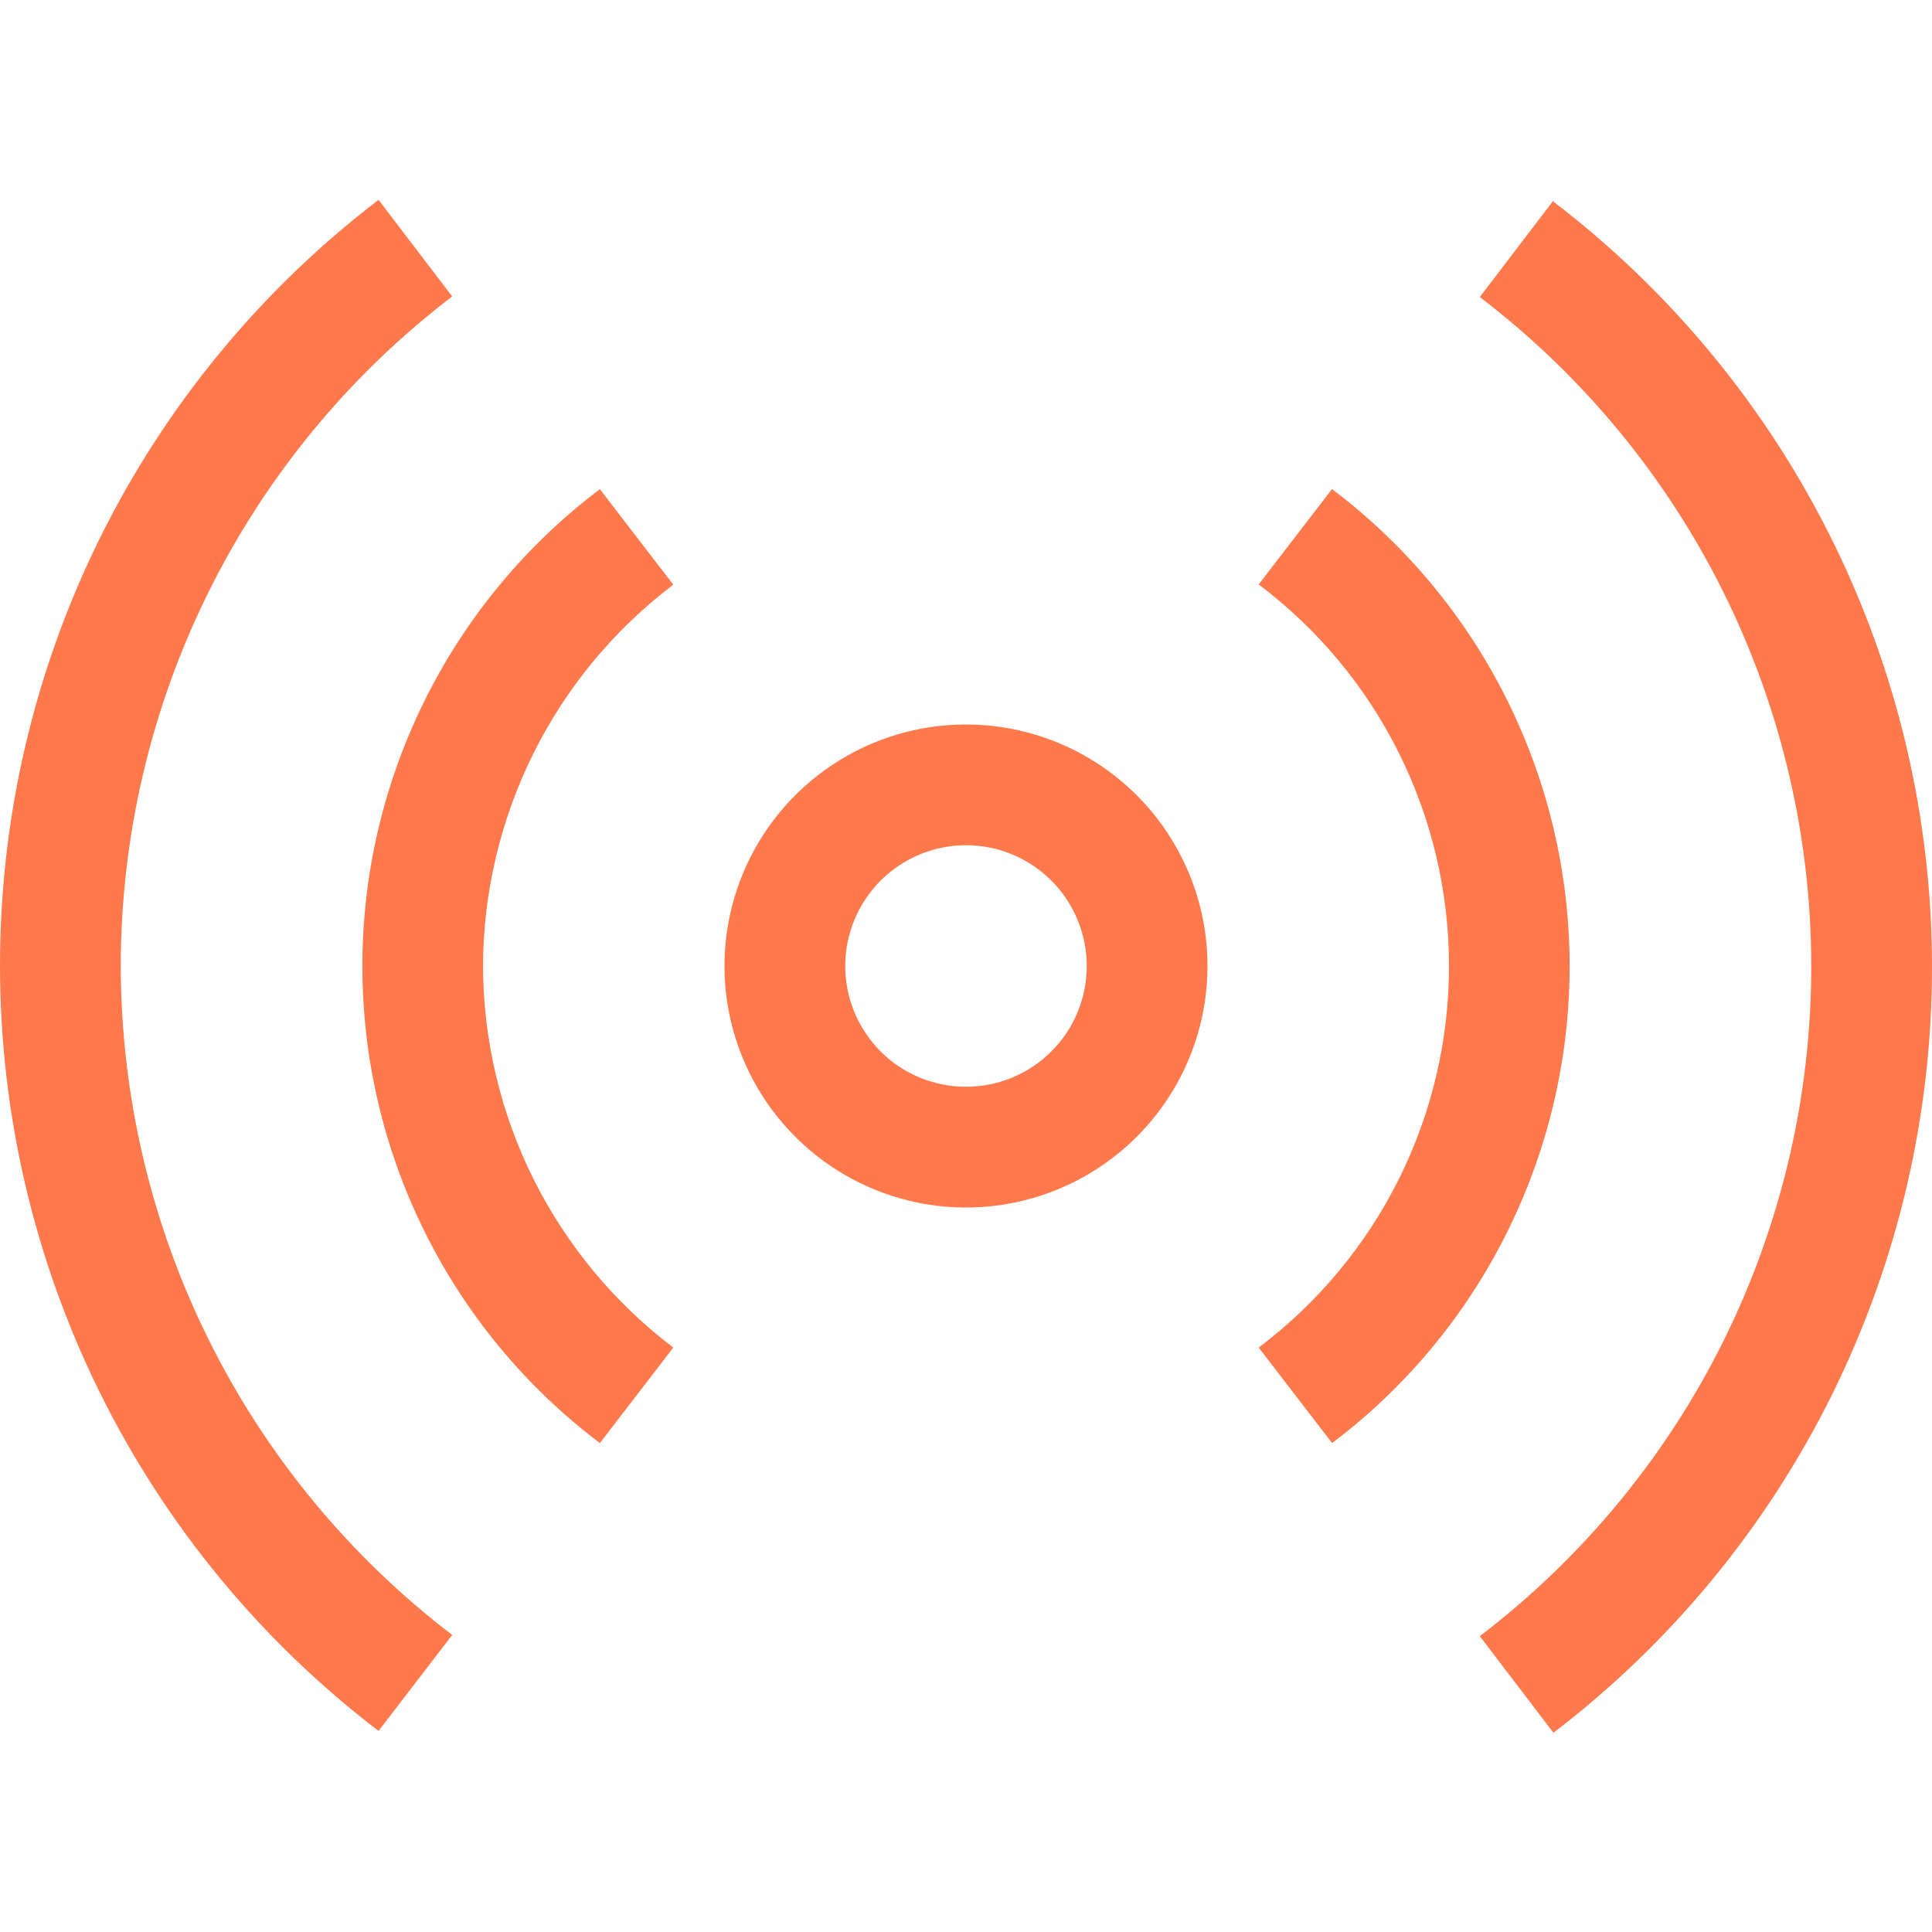 <svg width="16" height="16" viewBox="0 0 16 16" fill="none" xmlns="http://www.w3.org/2000/svg">
<path d="M4 8C4.002 8.612 4.145 9.216 4.418 9.764C4.692 10.312 5.088 10.79 5.576 11.16L4.968 11.951C4.357 11.49 3.861 10.893 3.52 10.207C3.179 9.522 3.001 8.767 3.001 8.001C3.001 7.235 3.179 6.48 3.52 5.795C3.861 5.109 4.357 4.512 4.968 4.051L5.576 4.842C5.088 5.212 4.692 5.689 4.419 6.237C4.146 6.785 4.002 7.388 4 8ZM1 8C1.001 6.927 1.249 5.869 1.725 4.907C2.201 3.945 2.892 3.106 3.745 2.455L3.135 1.655C2.16 2.4 1.37 3.359 0.826 4.459C0.283 5.558 -0 6.768 -0 7.995C-0 9.222 0.283 10.432 0.826 11.531C1.37 12.631 2.16 13.59 3.135 14.335L3.745 13.54C2.893 12.889 2.202 12.051 1.726 11.09C1.25 10.13 1.002 9.072 1 8ZM11.032 4.049L10.424 4.84C10.913 5.209 11.311 5.686 11.584 6.234C11.858 6.783 12 7.387 12 8C12 8.613 11.858 9.217 11.584 9.766C11.311 10.314 10.913 10.791 10.424 11.16L11.032 11.951C11.643 11.49 12.139 10.893 12.48 10.207C12.821 9.522 12.999 8.767 12.999 8.001C12.999 7.235 12.821 6.48 12.48 5.795C12.139 5.109 11.643 4.512 11.032 4.051V4.049ZM10 8C10 8.396 9.883 8.782 9.663 9.111C9.443 9.44 9.131 9.696 8.765 9.848C8.4 9.999 7.998 10.039 7.61 9.962C7.222 9.884 6.865 9.694 6.586 9.414C6.306 9.135 6.116 8.778 6.038 8.39C5.961 8.002 6.001 7.6 6.152 7.235C6.304 6.869 6.56 6.557 6.889 6.337C7.218 6.117 7.604 6 8 6C8.53 6 9.039 6.211 9.414 6.586C9.789 6.961 10 7.47 10 8ZM9 8C9 7.802 8.941 7.609 8.831 7.444C8.722 7.28 8.565 7.152 8.383 7.076C8.2 7 7.999 6.981 7.805 7.019C7.611 7.058 7.433 7.153 7.293 7.293C7.153 7.433 7.058 7.611 7.019 7.805C6.981 7.999 7 8.2 7.076 8.383C7.152 8.565 7.28 8.722 7.444 8.832C7.609 8.941 7.802 9 8 9C8.265 9 8.52 8.895 8.707 8.707C8.895 8.52 9 8.265 9 8ZM12.865 1.66L12.255 2.46C13.108 3.111 13.8 3.95 14.276 4.911C14.752 5.873 15 6.932 15 8.005C15 9.078 14.752 10.137 14.276 11.099C13.8 12.06 13.108 12.899 12.255 13.55L12.865 14.35C13.84 13.605 14.63 12.646 15.174 11.546C15.717 10.447 16 9.237 16 8.01C16 6.783 15.717 5.573 15.174 4.474C14.63 3.374 13.84 2.415 12.865 1.67V1.66Z" fill="#FF794C"/>
</svg>

